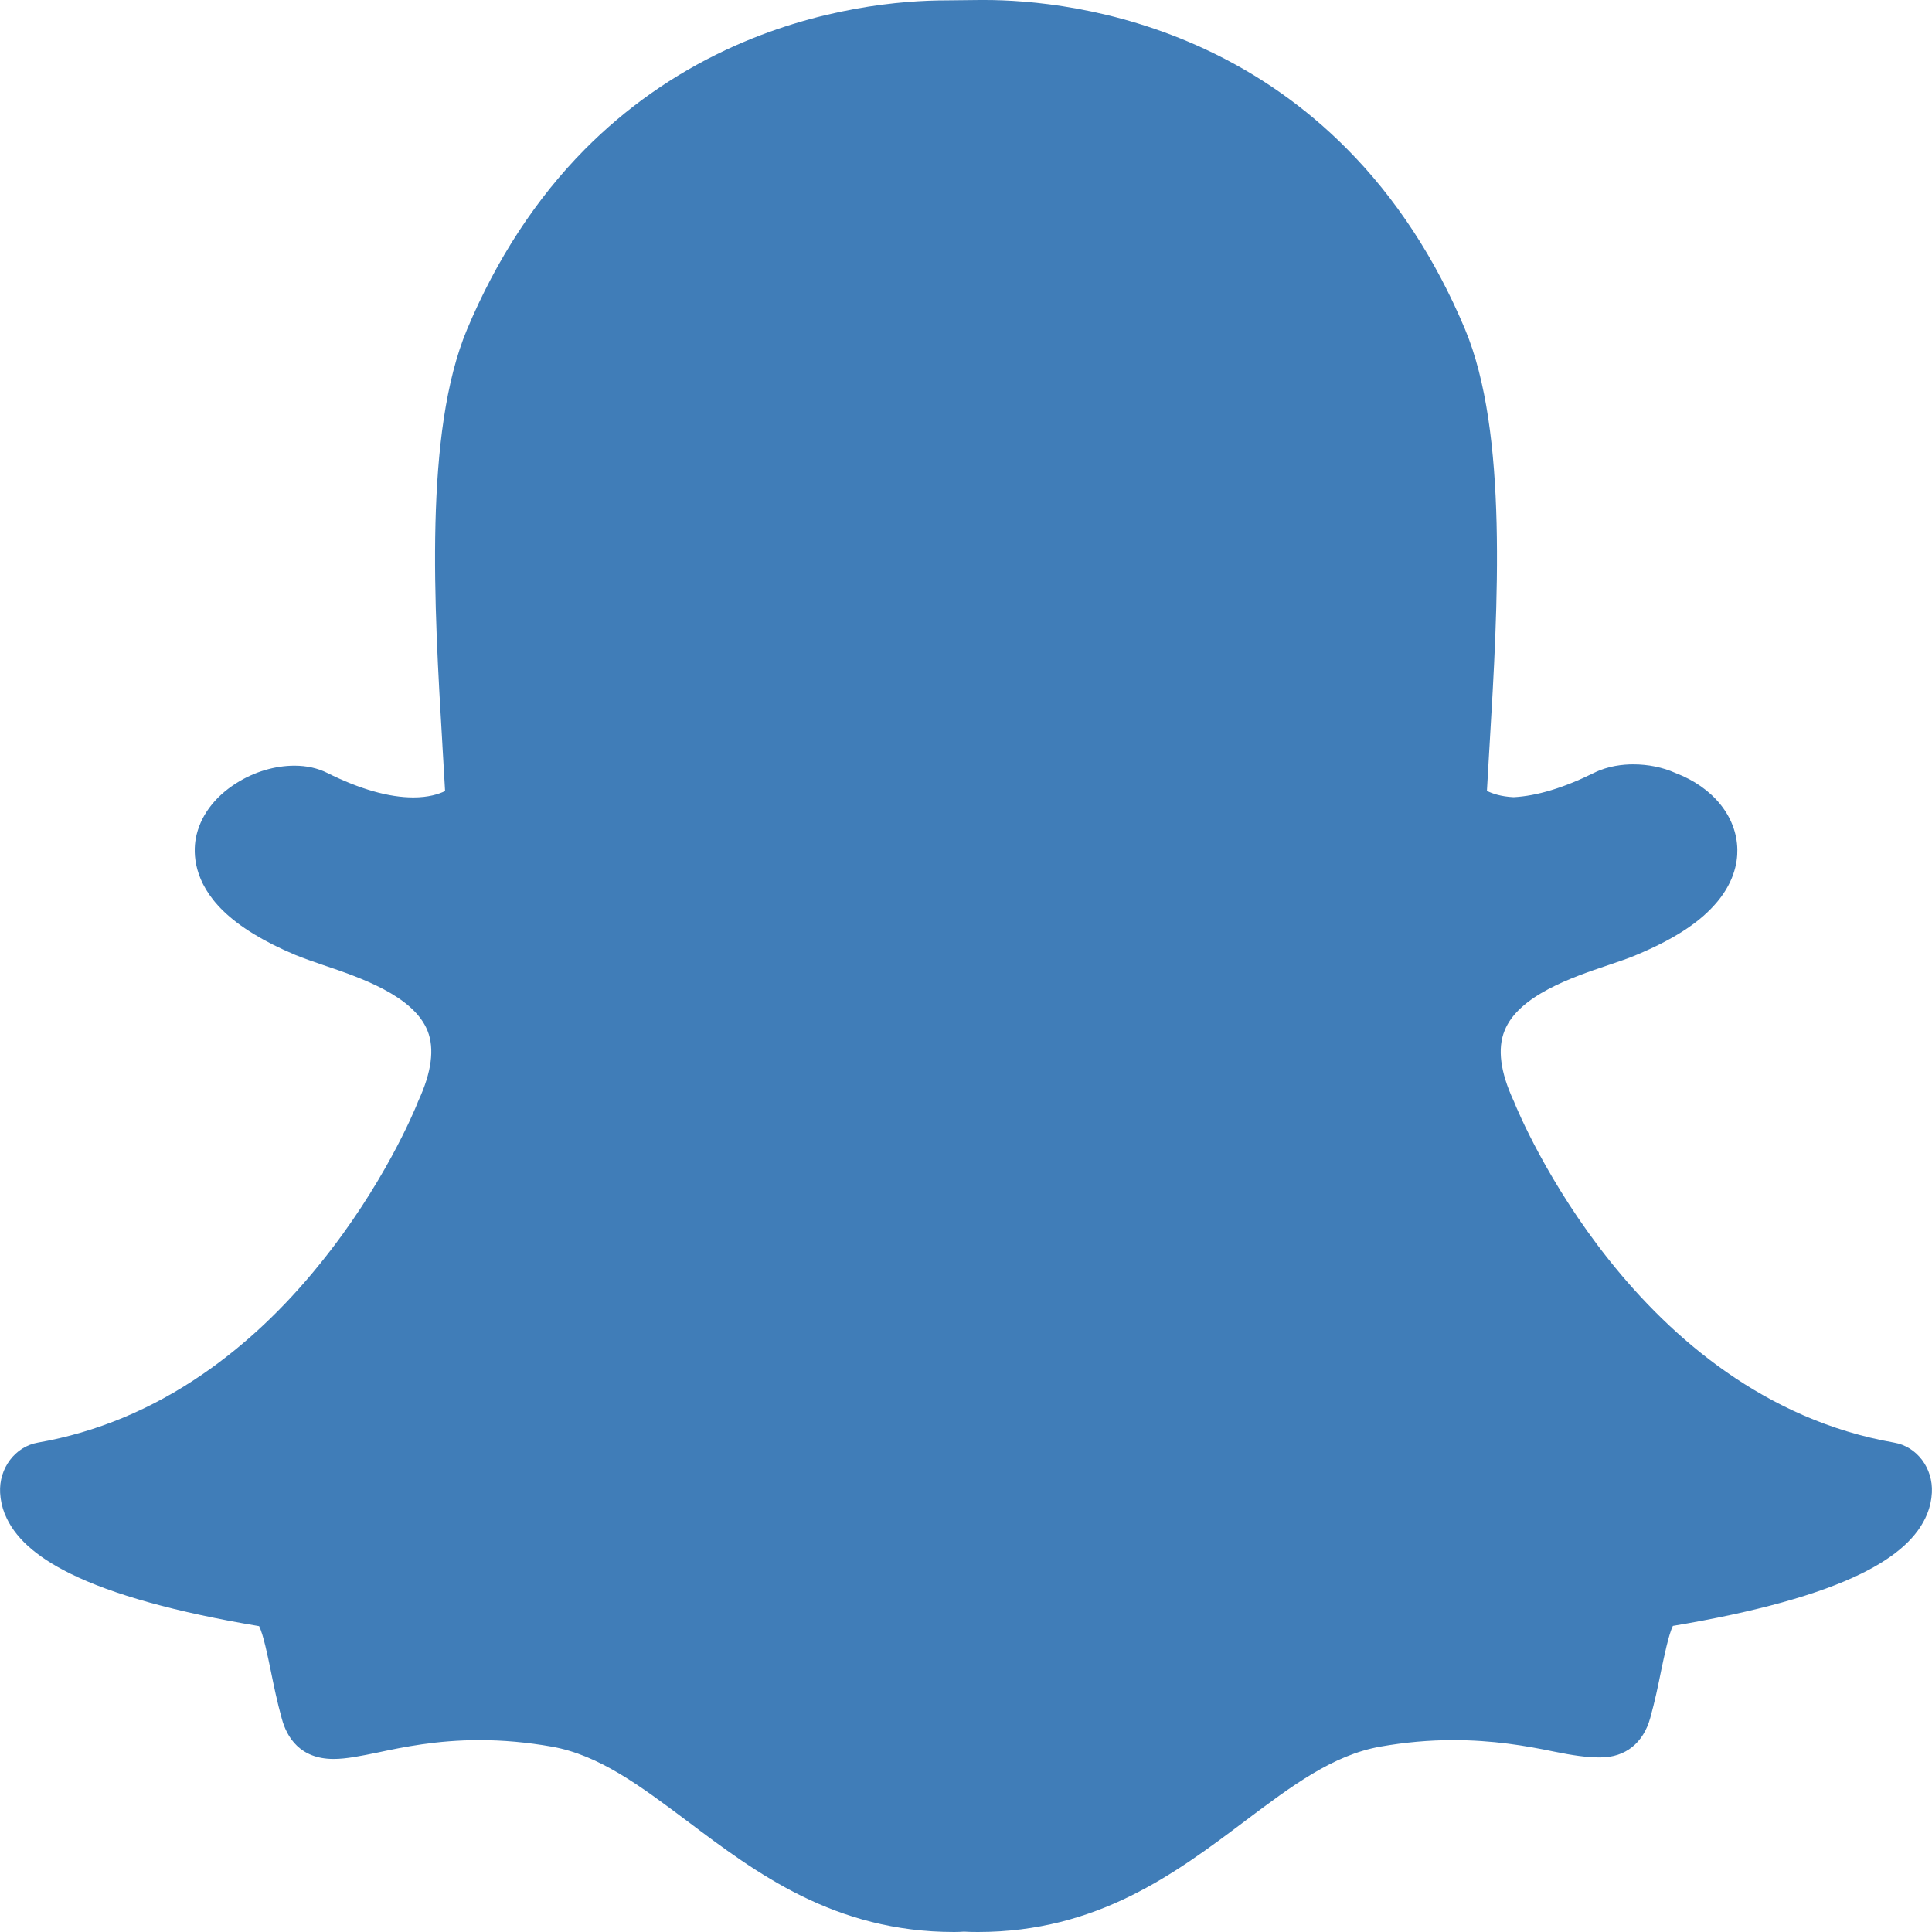 <svg width="16" height="16" viewBox="0 0 16 16" fill="none" xmlns="http://www.w3.org/2000/svg">
<path d="M8.154 0H8.153C8.139 0 8.127 0 8.114 0C8.016 0.001 7.854 0.003 7.839 0.003C7.484 0.003 6.773 0.056 6.01 0.414C5.573 0.619 5.181 0.896 4.843 1.237C4.44 1.644 4.112 2.146 3.868 2.728C3.511 3.581 3.595 5.017 3.664 6.171V6.173C3.671 6.297 3.679 6.426 3.686 6.551C3.633 6.577 3.548 6.604 3.423 6.604C3.221 6.604 2.981 6.536 2.71 6.401C2.63 6.361 2.539 6.341 2.439 6.341C2.278 6.341 2.107 6.391 1.96 6.484C1.774 6.6 1.654 6.764 1.621 6.946C1.6 7.066 1.601 7.303 1.849 7.544C1.986 7.677 2.186 7.799 2.445 7.908C2.513 7.936 2.594 7.964 2.679 7.993C2.975 8.093 3.424 8.244 3.541 8.537C3.6 8.685 3.574 8.88 3.465 9.116C3.462 9.123 3.459 9.129 3.457 9.136C3.43 9.203 3.175 9.818 2.651 10.465C2.354 10.834 2.027 11.141 1.679 11.38C1.255 11.672 0.795 11.863 0.314 11.947C0.125 11.98 -0.01 12.16 0.001 12.363C0.004 12.422 0.017 12.48 0.039 12.537C0.039 12.537 0.04 12.537 0.04 12.538C0.116 12.728 0.293 12.889 0.582 13.032C0.934 13.206 1.46 13.352 2.146 13.467C2.181 13.537 2.217 13.713 2.242 13.834C2.268 13.962 2.295 14.094 2.334 14.234C2.375 14.386 2.484 14.567 2.763 14.567C2.868 14.567 2.99 14.542 3.131 14.513C3.337 14.469 3.618 14.411 3.97 14.411C4.165 14.411 4.367 14.429 4.57 14.465C4.963 14.535 5.301 14.789 5.692 15.082C6.264 15.513 6.912 16 7.902 16C7.929 16 7.956 15.999 7.983 15.997C8.015 15.999 8.056 16 8.099 16C9.089 16 9.736 15.513 10.308 15.083L10.309 15.082C10.7 14.788 11.038 14.535 11.43 14.465C11.633 14.429 11.835 14.411 12.03 14.411C12.366 14.411 12.632 14.457 12.87 14.506C13.025 14.538 13.145 14.554 13.238 14.554H13.247H13.256C13.46 14.554 13.61 14.435 13.667 14.226C13.705 14.089 13.732 13.96 13.758 13.83C13.782 13.717 13.819 13.536 13.854 13.465C14.54 13.35 15.067 13.204 15.419 13.03C15.706 12.888 15.883 12.727 15.96 12.538C15.983 12.481 15.996 12.422 15.999 12.362C16.01 12.159 15.875 11.979 15.686 11.947C13.547 11.572 12.584 9.234 12.543 9.135C12.541 9.128 12.538 9.122 12.535 9.116C12.425 8.879 12.4 8.684 12.46 8.536C12.576 8.243 13.024 8.092 13.321 7.992C13.407 7.963 13.488 7.936 13.555 7.907C13.847 7.785 14.056 7.652 14.193 7.501C14.358 7.321 14.39 7.148 14.388 7.035C14.383 6.762 14.186 6.519 13.874 6.401C13.769 6.354 13.648 6.33 13.526 6.33C13.442 6.33 13.319 6.342 13.202 6.4C12.952 6.524 12.727 6.592 12.535 6.602C12.432 6.597 12.361 6.573 12.314 6.55C12.32 6.444 12.327 6.334 12.333 6.22L12.336 6.171C12.405 5.016 12.49 3.579 12.132 2.725C11.887 2.141 11.558 1.638 11.153 1.231C10.814 0.889 10.42 0.612 9.982 0.408C9.22 0.053 8.51 0 8.154 0Z" fill="#407db8"/>
</svg>
